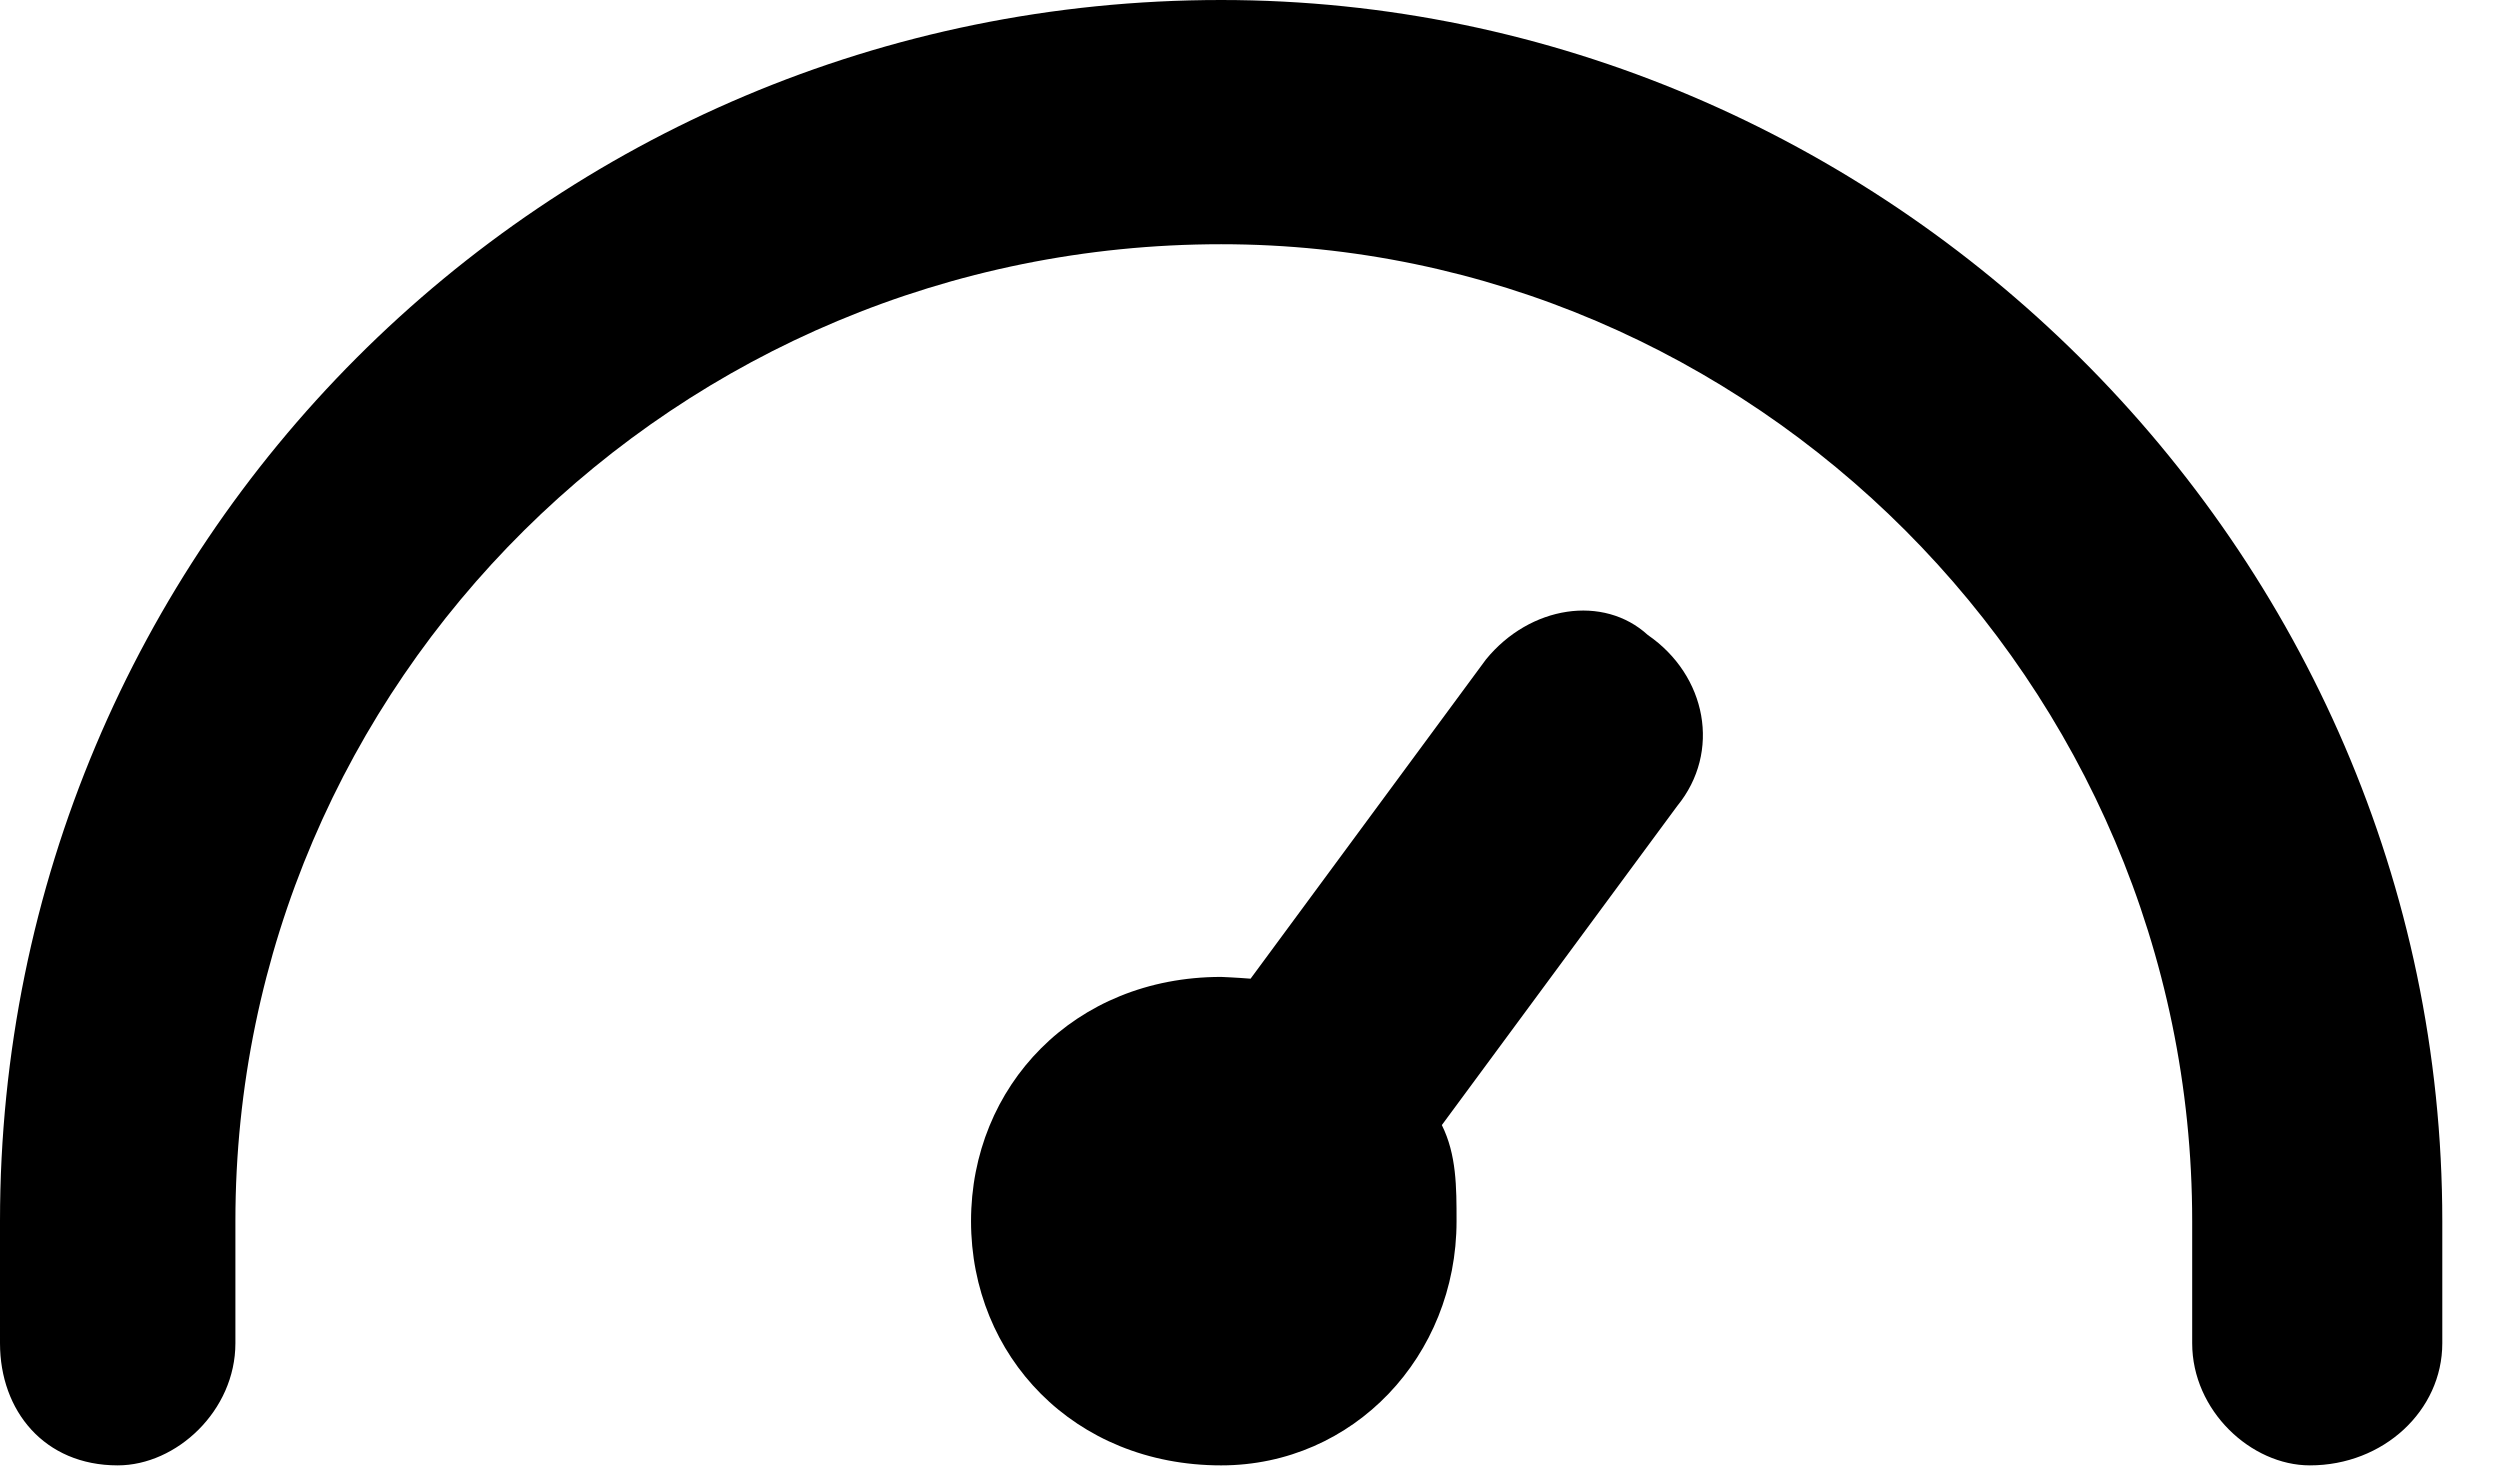 <?xml version="1.0" standalone="no"?><!DOCTYPE svg PUBLIC "-//W3C//DTD SVG 1.1//EN" "http://www.w3.org/Graphics/SVG/1.1/DTD/svg11.dtd"><svg t="1653373579179" class="icon" viewBox="0 0 1740 1024" version="1.1" xmlns="http://www.w3.org/2000/svg" p-id="5787" xmlns:xlink="http://www.w3.org/1999/xlink" width="339.844" height="200"><defs><style type="text/css">@font-face { font-family: feedback-iconfont; src: url("//at.alicdn.com/t/font_1031158_u69w8yhxdu.woff2?t=1630033759944") format("woff2"), url("//at.alicdn.com/t/font_1031158_u69w8yhxdu.woff?t=1630033759944") format("woff"), url("//at.alicdn.com/t/font_1031158_u69w8yhxdu.ttf?t=1630033759944") format("truetype"); }
</style></defs><path d="M0 849.92C0 380.518 378.88 0 849.92 0c460.8 0 849.92 380.518 849.92 849.92v84.992c0 46.899-40.96 84.992-92.16 84.992-40.96 0-81.92-38.093-81.92-84.992V849.92c0-375.501-307.2-679.936-675.84-679.936-378.88 0-686.08 304.435-686.08 679.936v84.992c0 46.899-40.96 84.992-81.92 84.992-51.2 0-81.92-38.093-81.92-84.992V849.92z m1146.88-407.962c40.96 28.16 51.2 81.408 20.48 118.989L1003.52 783.053c10.24 20.582 10.24 43.11 10.24 66.867 0 93.901-71.68 169.984-163.84 169.984-102.4 0-174.08-76.083-174.08-169.984 0-93.901 71.68-169.984 174.08-169.984 0 0 10.24 0.41 20.48 1.229l163.84-222.208c30.72-37.581 81.92-45.158 112.64-16.998z" p-id="5788"></path></svg>